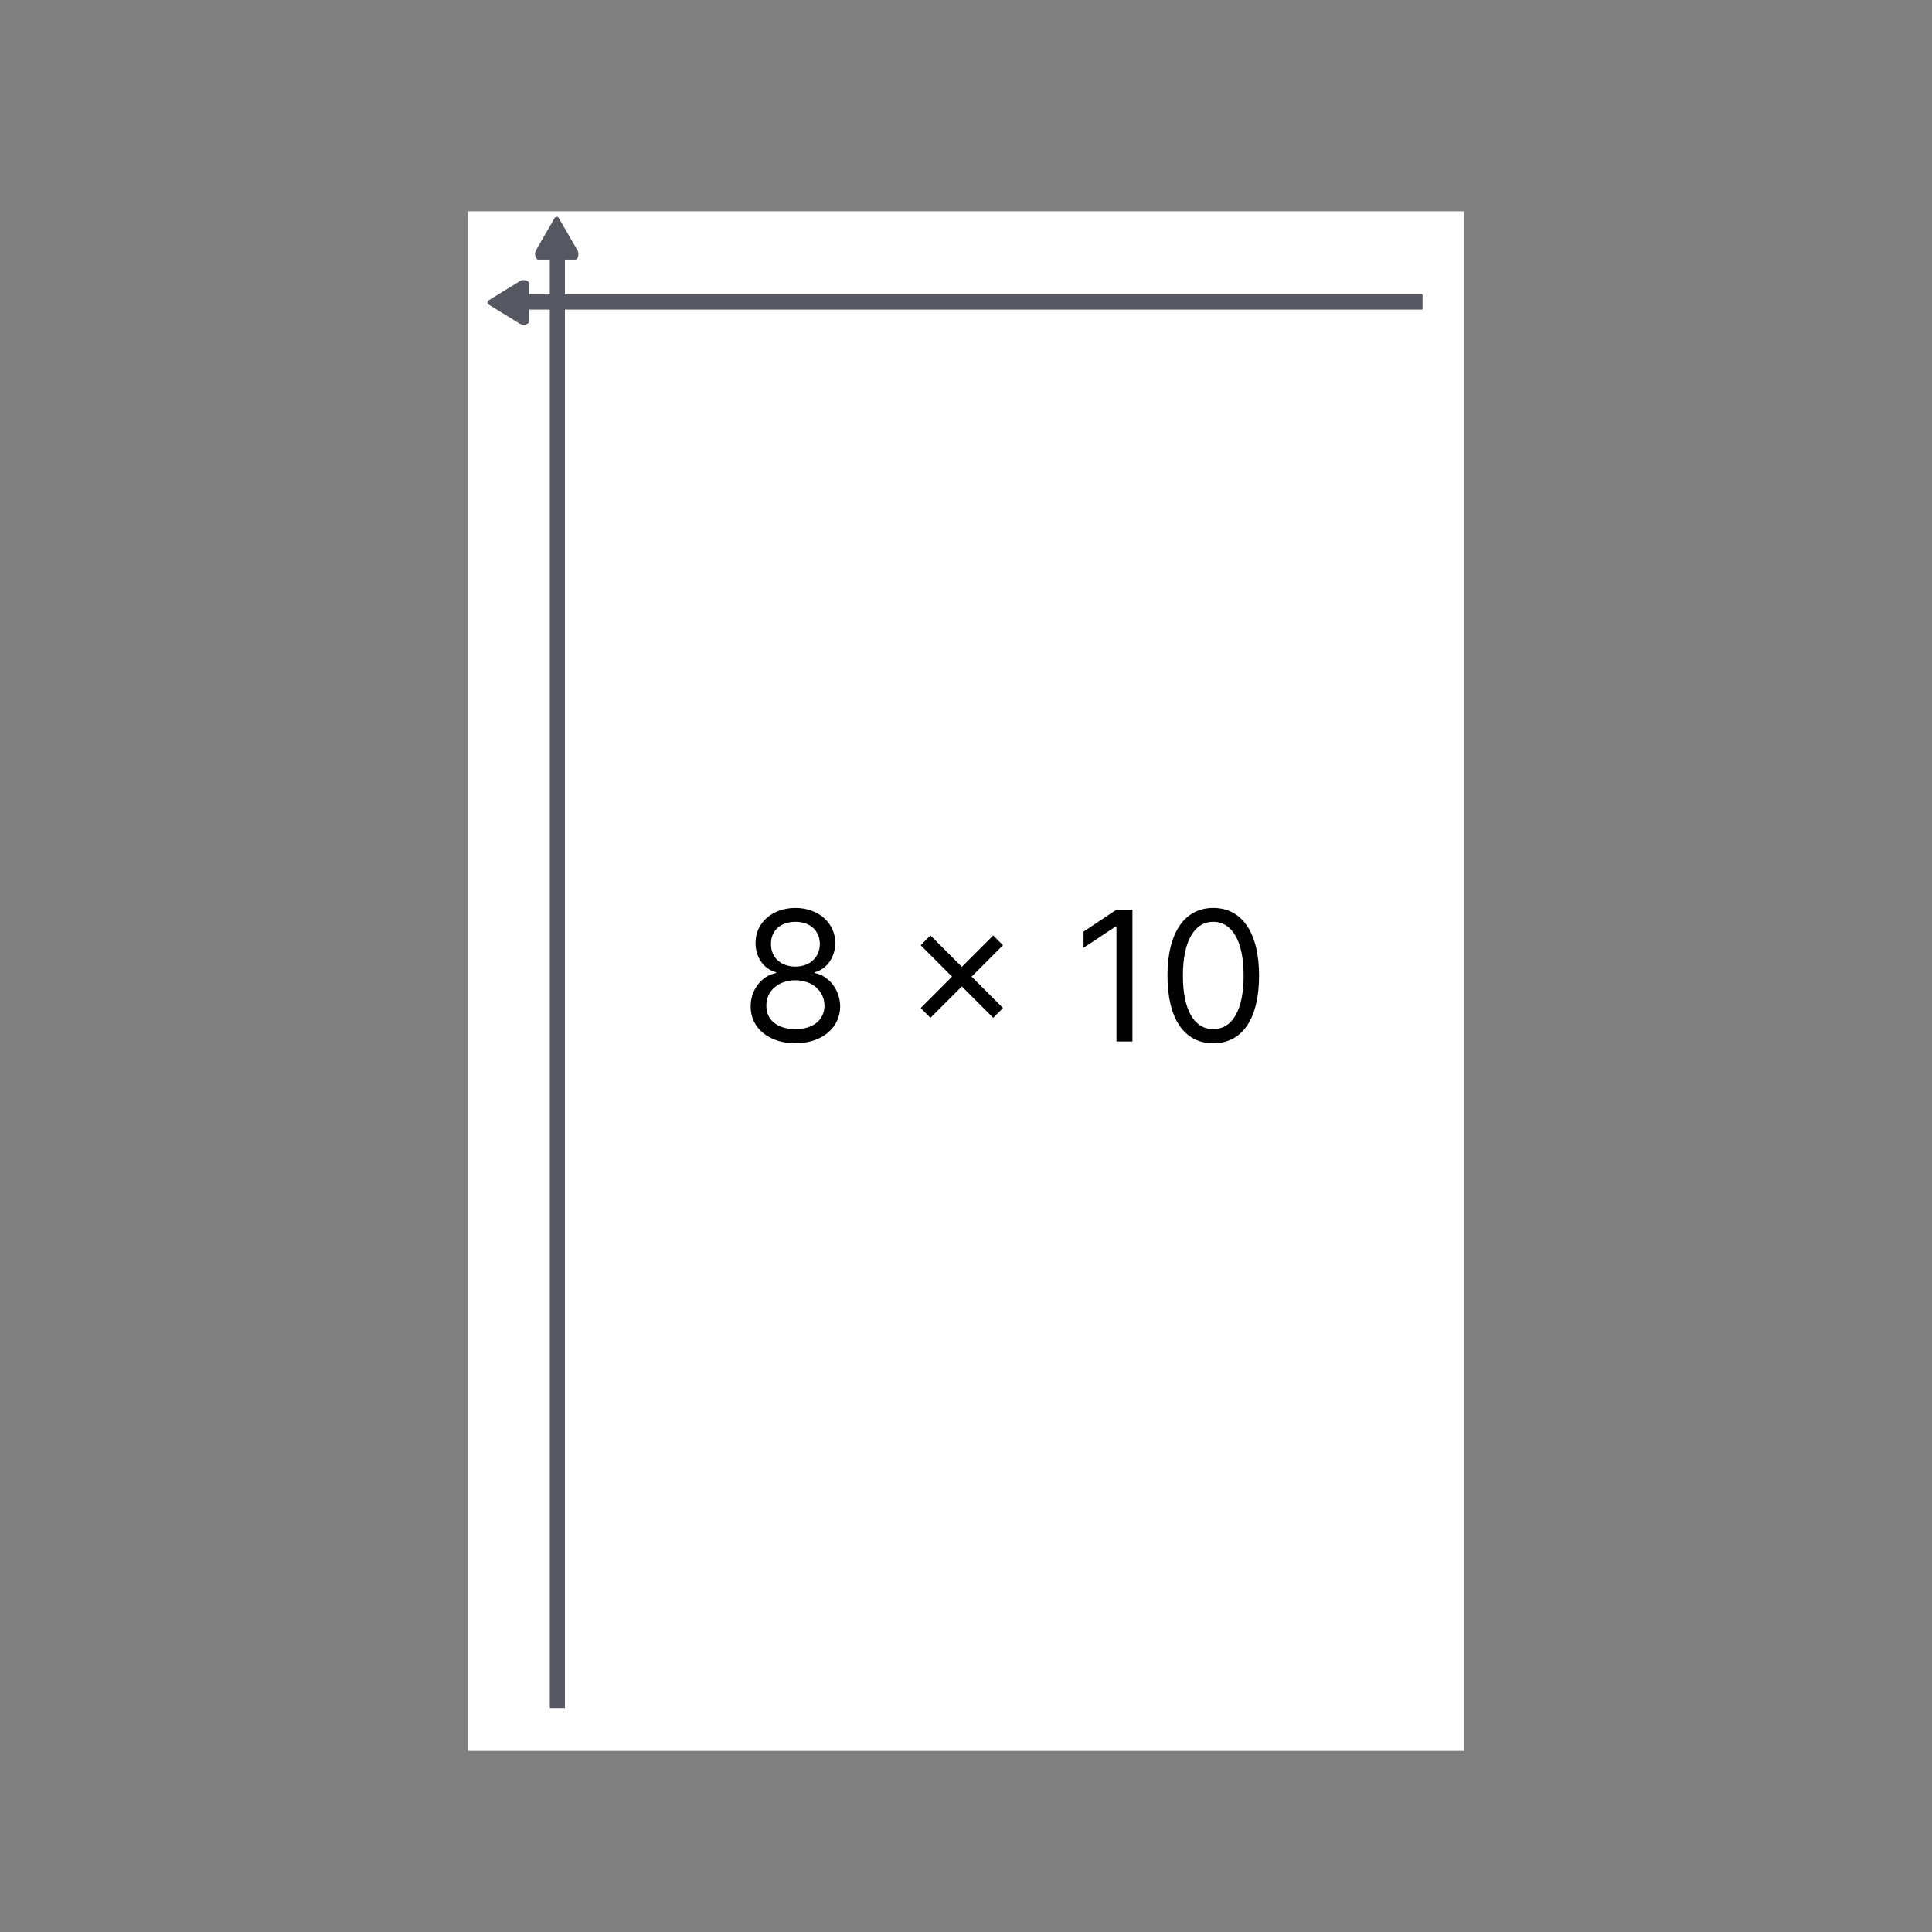 <svg width="128" height="128" viewBox="0 0 128 128" fill="none" xmlns="http://www.w3.org/2000/svg">
<rect x="0" y="0" width="128" height="128" fill="#808080" stroke="none"/>
<path d="M31 116L31 14H97V116H31Z" fill="white"/>
<path d="M38.318 16.833C38.318 17.037 38.222 17.201 38.102 17.201H35.665C35.545 17.201 35.45 17.037 35.45 16.833C35.45 16.723 35.477 16.625 35.522 16.558L36.733 14.463C36.772 14.401 36.824 14.363 36.881 14.363C36.938 14.363 36.99 14.401 37.028 14.463L38.245 16.558C38.29 16.625 38.318 16.723 38.318 16.833Z" fill="#555761"/>
<line x1="36.925" y1="15.782" x2="36.925" y2="113.164" stroke="#555761"/>
<g clip-path="url(#clip0)">
<path d="M34.692 18.559C34.89 18.559 35.049 18.658 35.049 18.781V21.292C35.049 21.415 34.89 21.514 34.692 21.514C34.585 21.514 34.49 21.485 34.425 21.439L32.391 20.191C32.331 20.151 32.294 20.098 32.294 20.039C32.294 19.98 32.331 19.927 32.391 19.887L34.425 18.634C34.49 18.588 34.585 18.559 34.692 18.559Z" fill="#555761"/>
</g>
<line x1="33.671" y1="20.009" x2="94.247" y2="20.009" stroke="#555761"/>
<path d="M52.699 69.119C54.442 69.119 55.656 68.101 55.665 66.682C55.656 65.578 54.919 64.641 53.977 64.466V64.415C54.795 64.202 55.332 63.401 55.341 62.472C55.332 61.142 54.216 60.153 52.699 60.153C51.165 60.153 50.048 61.142 50.057 62.472C50.048 63.401 50.585 64.202 51.42 64.415V64.466C50.462 64.641 49.724 65.578 49.733 66.682C49.724 68.101 50.939 69.119 52.699 69.119ZM52.699 68.182C51.501 68.182 50.764 67.568 50.773 66.631C50.764 65.646 51.578 64.943 52.699 64.943C53.803 64.943 54.617 65.646 54.625 66.631C54.617 67.568 53.879 68.182 52.699 68.182ZM52.699 64.04C51.744 64.04 51.071 63.443 51.08 62.54C51.071 61.653 51.719 61.074 52.699 61.074C53.662 61.074 54.31 61.653 54.318 62.54C54.31 63.443 53.636 64.04 52.699 64.04ZM65.804 67.432L66.451 66.784L64.372 64.704L66.451 62.625L65.804 61.977L63.724 64.057L61.645 61.977L60.997 62.625L63.076 64.704L60.997 66.784L61.645 67.432L63.724 65.352L65.804 67.432ZM75.026 60.273H73.969L71.788 61.722V62.795L73.918 61.381H73.969V69H75.026V60.273ZM80.383 69.119C82.309 69.119 83.417 67.487 83.417 64.636C83.417 61.807 82.292 60.153 80.383 60.153C78.474 60.153 77.349 61.807 77.349 64.636C77.349 67.487 78.457 69.119 80.383 69.119ZM80.383 68.182C79.113 68.182 78.371 66.908 78.371 64.636C78.371 62.369 79.121 61.074 80.383 61.074C81.644 61.074 82.394 62.369 82.394 64.636C82.394 66.908 81.653 68.182 80.383 68.182Z" fill="black"/>
<defs>
<clipPath id="clip0">
<rect width="4.727" height="7.342" fill="white" transform="translate(30 22.4) rotate(-90)"/>
</clipPath>
</defs>
</svg>
